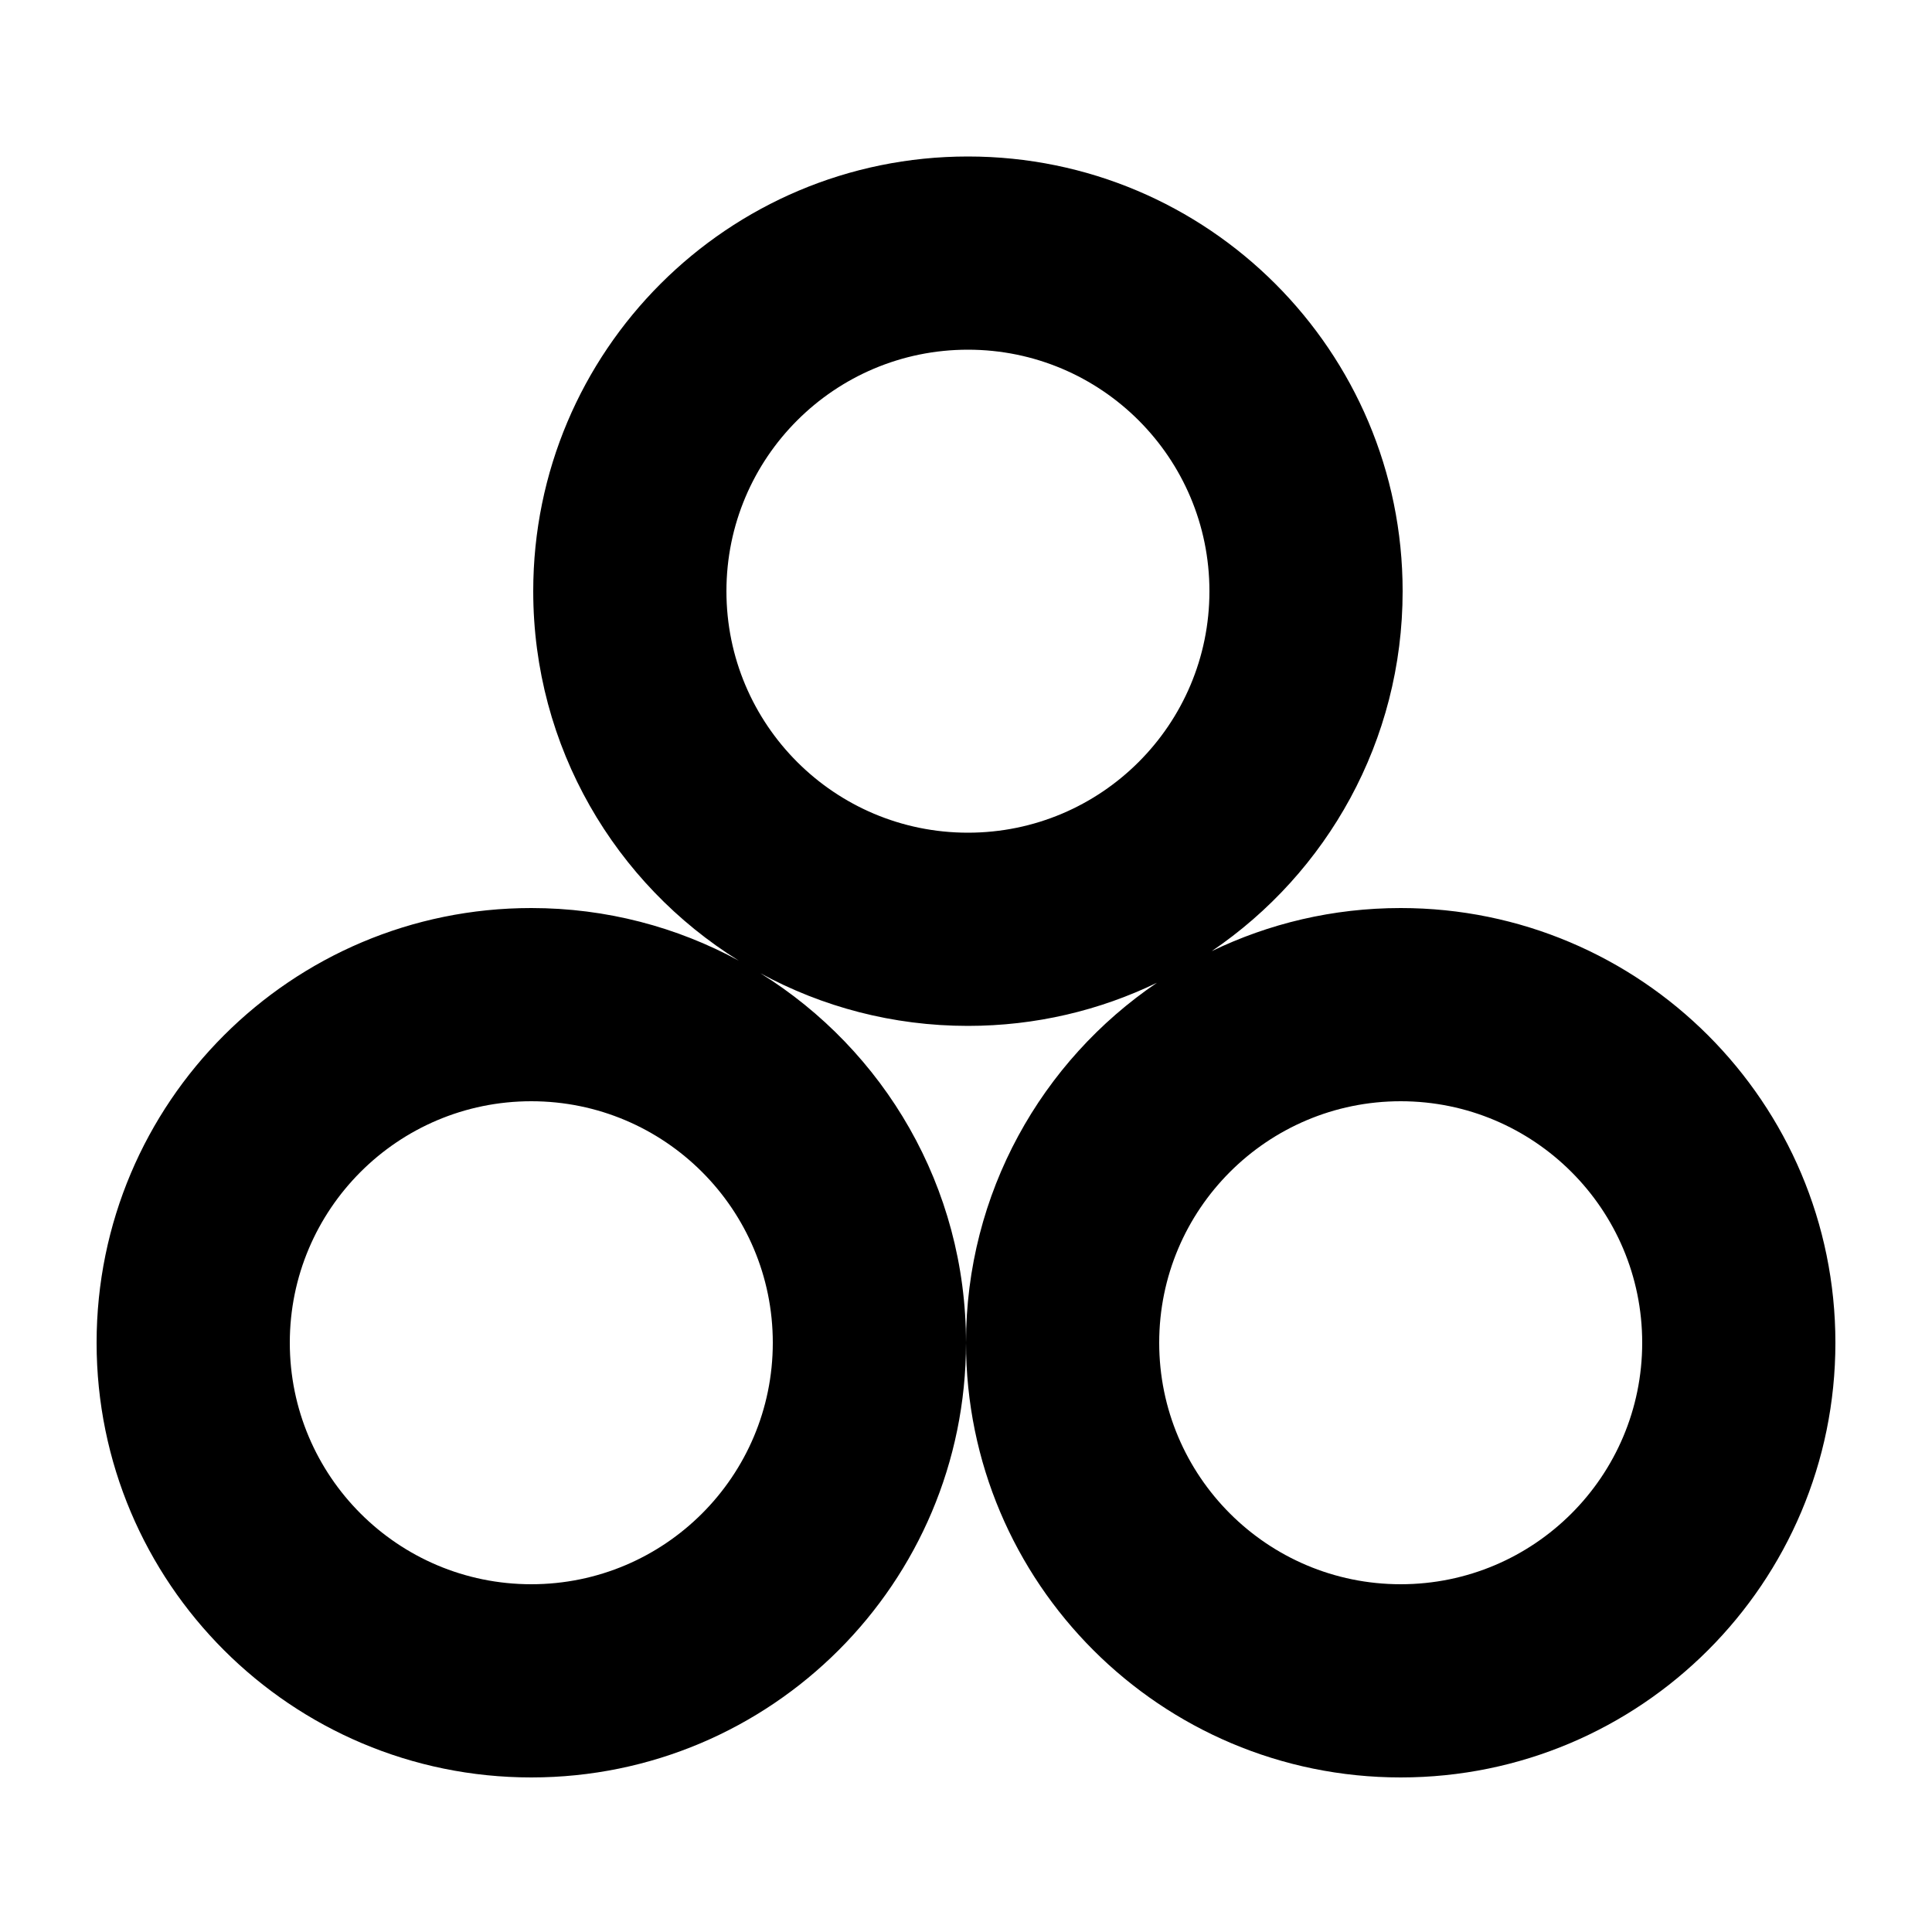 <svg width="1000" height="1000" viewBox="0 0 1000 1000" fill="none" xmlns="http://www.w3.org/2000/svg">
<g id="F191F&#9;KULUPU">
<rect width="1000" height="1000" fill="white"/>
<g id="Group 29">
<path id="Union" fill-rule="evenodd" clip-rule="evenodd" d="M382.379 497.227C350.467 479.864 313.885 470 275 470C150.736 470 50 570.736 50 695C50 819.264 150.736 920 275 920C399.264 920 500 819.264 500 695C500 819.264 600.736 920 725 920C849.264 920 950 819.264 950 695C950 570.736 849.264 470 725 470C689.936 470 656.746 478.021 627.163 492.328C686.809 451.862 726 383.508 726 306C726 181.736 625.264 81 501 81C376.736 81 276 181.736 276 306C276 386.729 318.516 457.528 382.379 497.227ZM501 431C570.036 431 626 375.036 626 306C626 236.964 570.036 181 501 181C431.964 181 376 236.964 376 306C376 375.036 431.964 431 501 431ZM501 531C536.064 531 569.254 522.979 598.837 508.672C539.191 549.138 500 617.492 500 695C500 614.271 457.484 543.472 393.621 503.773C425.533 521.136 462.115 531 501 531ZM725 820C794.036 820 850 764.036 850 695C850 625.964 794.036 570 725 570C655.964 570 600 625.964 600 695C600 764.036 655.964 820 725 820ZM400 695C400 764.036 344.036 820 275 820C205.964 820 150 764.036 150 695C150 625.964 205.964 570 275 570C344.036 570 400 625.964 400 695Z" fill="black"/>
</g>
</g>
</svg>
